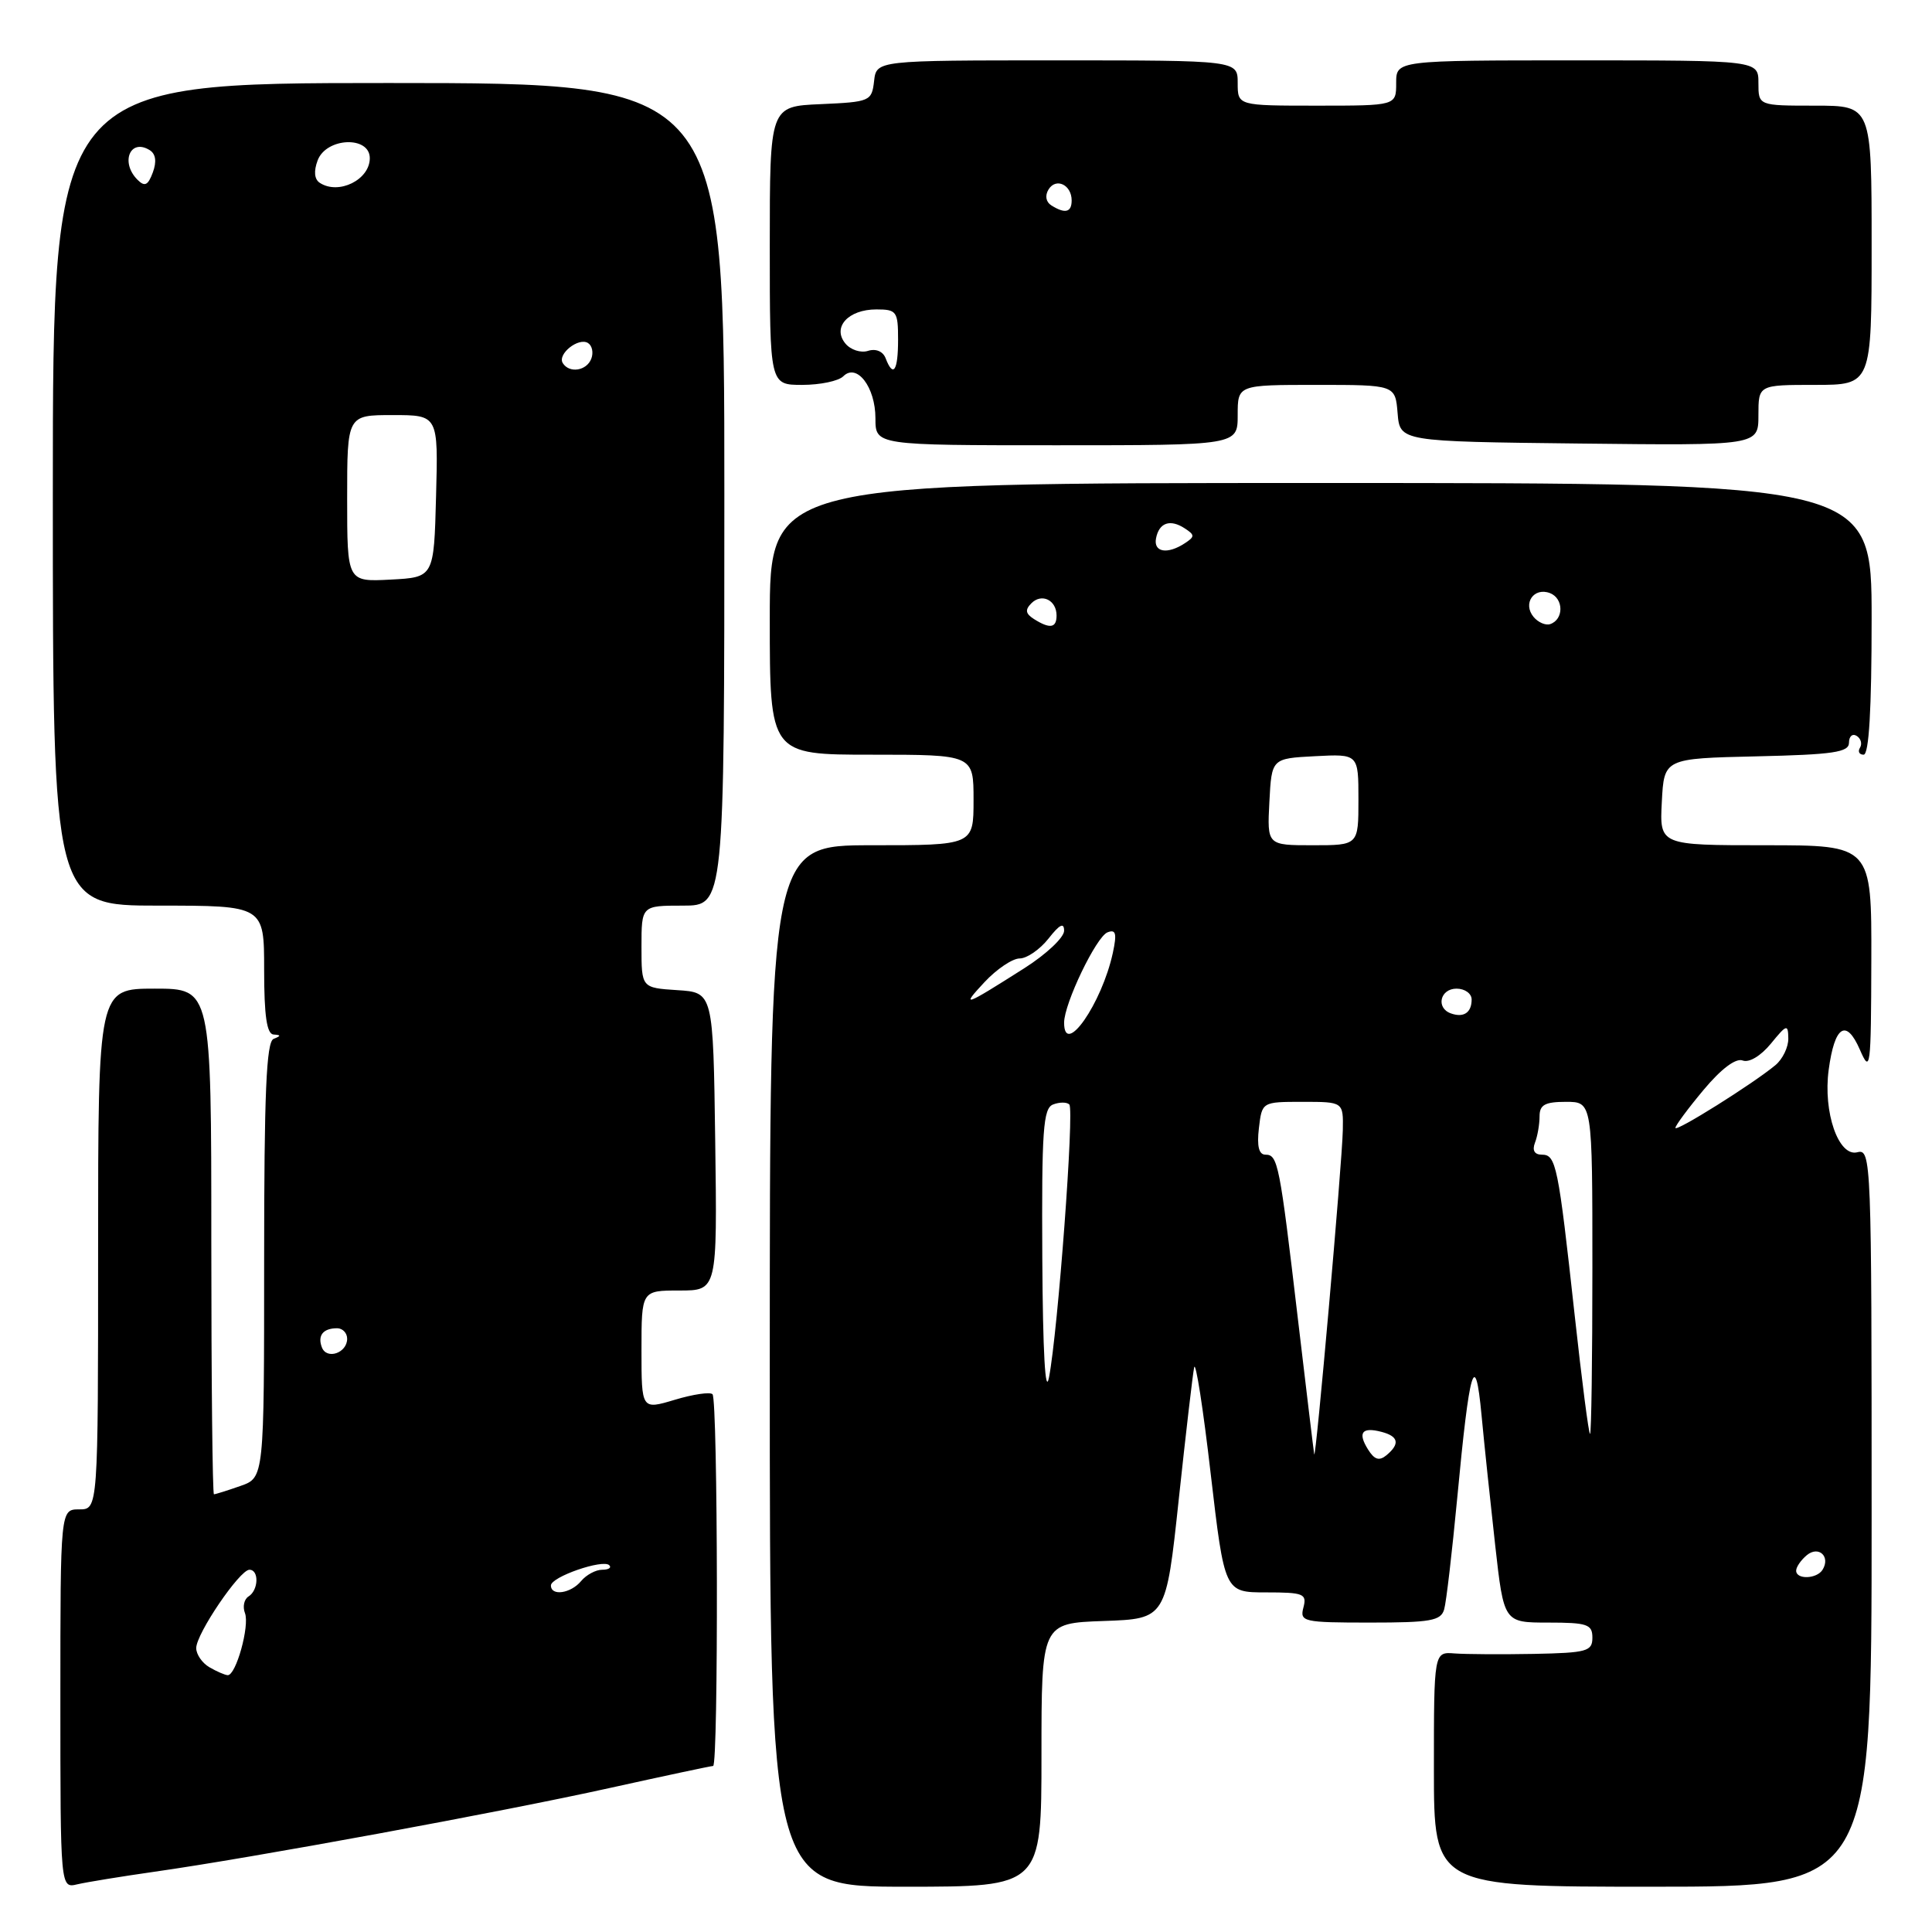 <?xml version="1.0" encoding="UTF-8" standalone="no"?>
<!DOCTYPE svg PUBLIC "-//W3C//DTD SVG 1.1//EN" "http://www.w3.org/Graphics/SVG/1.1/DTD/svg11.dtd" >
<svg xmlns="http://www.w3.org/2000/svg" xmlns:xlink="http://www.w3.org/1999/xlink" version="1.1" viewBox="0 0 256 256">
 <g >
 <path fill="currentColor"
d=" M 20.50 248.01 C 33.34 246.19 66.38 240.11 80.74 236.93 C 88.03 235.32 94.21 234.00 94.49 234.00 C 95.21 234.00 95.13 185.46 94.41 184.74 C 94.08 184.42 91.83 184.75 89.41 185.48 C 85.00 186.80 85.00 186.80 85.00 178.90 C 85.00 171.00 85.00 171.00 90.02 171.00 C 95.04 171.00 95.04 171.00 94.77 151.25 C 94.50 131.50 94.50 131.50 89.75 131.20 C 85.00 130.89 85.00 130.89 85.00 125.45 C 85.00 120.00 85.00 120.00 90.49 120.00 C 95.98 120.00 95.98 120.00 95.98 65.50 C 95.98 11.00 95.98 11.00 51.49 11.00 C 7.00 11.00 7.00 11.00 7.00 65.50 C 7.00 120.00 7.00 120.00 21.00 120.00 C 35.00 120.00 35.00 120.00 35.00 128.50 C 35.00 134.59 35.35 137.02 36.25 137.08 C 37.25 137.14 37.25 137.26 36.25 137.66 C 35.29 138.05 35.00 144.87 35.00 166.99 C 35.00 195.80 35.00 195.80 31.85 196.90 C 30.12 197.51 28.54 198.00 28.35 198.00 C 28.16 198.00 28.00 182.93 28.00 164.50 C 28.00 131.00 28.00 131.00 20.50 131.00 C 13.00 131.00 13.00 131.00 13.00 165.50 C 13.00 200.00 13.00 200.00 10.50 200.00 C 8.00 200.00 8.00 200.00 8.00 225.11 C 8.00 250.22 8.00 250.22 10.25 249.68 C 11.49 249.39 16.10 248.64 20.50 248.01 Z  M 138.00 232.54 C 138.00 215.08 138.00 215.08 146.25 214.79 C 154.50 214.50 154.50 214.50 156.19 198.69 C 157.12 190.00 158.04 182.12 158.23 181.19 C 158.43 180.26 159.42 186.59 160.42 195.25 C 162.26 211.00 162.26 211.00 167.75 211.00 C 172.74 211.00 173.19 211.18 172.71 213.00 C 172.21 214.89 172.68 215.00 181.53 215.00 C 189.56 215.00 190.93 214.76 191.36 213.25 C 191.64 212.29 192.41 205.65 193.09 198.50 C 194.72 181.14 195.47 178.58 196.31 187.50 C 196.67 191.35 197.49 199.11 198.12 204.75 C 199.27 215.00 199.27 215.00 205.14 215.00 C 210.33 215.00 211.00 215.23 211.00 217.00 C 211.00 218.81 210.28 219.01 203.25 219.15 C 198.99 219.23 194.26 219.20 192.75 219.09 C 190.00 218.87 190.00 218.87 190.00 234.44 C 190.00 250.00 190.00 250.00 219.00 250.00 C 248.00 250.00 248.00 250.00 248.00 201.09 C 248.00 153.60 247.95 152.20 246.11 152.68 C 243.62 153.33 241.55 147.38 242.31 141.76 C 243.09 135.92 244.63 134.92 246.44 139.08 C 247.84 142.30 247.92 141.63 247.96 127.25 C 248.00 112.00 248.00 112.00 233.95 112.00 C 219.90 112.00 219.90 112.00 220.20 106.25 C 220.50 100.50 220.50 100.50 232.75 100.22 C 242.95 99.99 245.00 99.68 245.00 98.41 C 245.00 97.57 245.46 97.16 246.02 97.51 C 246.58 97.86 246.77 98.56 246.46 99.07 C 246.14 99.58 246.36 100.00 246.94 100.00 C 247.65 100.00 248.00 94.00 248.00 82.00 C 248.00 64.00 248.00 64.00 175.00 64.00 C 102.00 64.00 102.00 64.00 102.00 82.00 C 102.00 100.00 102.00 100.00 115.50 100.00 C 129.00 100.00 129.00 100.00 129.00 106.00 C 129.00 112.00 129.00 112.00 115.50 112.00 C 102.00 112.00 102.00 112.00 102.00 181.00 C 102.00 250.00 102.00 250.00 120.00 250.00 C 138.00 250.00 138.00 250.00 138.00 232.54 Z  M 164.00 55.00 C 164.00 51.00 164.00 51.00 174.44 51.00 C 184.88 51.00 184.88 51.00 185.19 54.75 C 185.50 58.50 185.50 58.50 209.25 58.77 C 233.00 59.04 233.00 59.04 233.00 55.02 C 233.00 51.00 233.00 51.00 240.50 51.00 C 248.00 51.00 248.00 51.00 248.00 32.50 C 248.00 14.00 248.00 14.00 240.50 14.00 C 233.00 14.00 233.00 14.00 233.00 11.00 C 233.00 8.00 233.00 8.00 209.00 8.00 C 185.00 8.00 185.00 8.00 185.00 11.00 C 185.00 14.00 185.00 14.00 174.50 14.00 C 164.00 14.00 164.00 14.00 164.00 11.00 C 164.00 8.00 164.00 8.00 140.07 8.00 C 116.13 8.00 116.13 8.00 115.82 10.75 C 115.51 13.41 115.29 13.51 108.75 13.80 C 102.00 14.09 102.00 14.09 102.00 32.55 C 102.00 51.00 102.00 51.00 106.30 51.00 C 108.67 51.00 111.11 50.49 111.74 49.86 C 113.53 48.07 116.00 51.29 116.00 55.43 C 116.00 59.00 116.00 59.00 140.00 59.00 C 164.00 59.00 164.00 59.00 164.00 55.00 Z  M 27.75 220.92 C 26.79 220.36 26.00 219.22 26.00 218.38 C 26.00 216.48 31.76 208.00 33.05 208.00 C 34.35 208.00 34.26 210.72 32.93 211.54 C 32.34 211.91 32.13 212.90 32.46 213.75 C 33.10 215.43 31.27 222.02 30.17 221.97 C 29.80 221.95 28.71 221.48 27.75 220.92 Z  M 73.00 210.08 C 73.00 208.95 79.90 206.56 80.73 207.40 C 81.06 207.73 80.64 208.00 79.79 208.00 C 78.94 208.00 77.68 208.68 77.00 209.50 C 75.63 211.15 73.00 211.53 73.00 210.08 Z  M 42.65 178.53 C 42.05 176.96 42.81 176.00 44.67 176.00 C 45.40 176.00 46.00 176.63 46.00 177.39 C 46.00 179.28 43.29 180.21 42.65 178.53 Z  M 46.00 66.05 C 46.00 55.00 46.00 55.00 52.03 55.00 C 58.07 55.00 58.07 55.00 57.78 65.75 C 57.50 76.50 57.50 76.50 51.75 76.80 C 46.00 77.10 46.00 77.10 46.00 66.05 Z  M 74.57 48.11 C 73.83 46.92 76.65 44.67 77.91 45.45 C 78.46 45.79 78.66 46.72 78.35 47.53 C 77.73 49.15 75.43 49.50 74.57 48.11 Z  M 18.22 23.82 C 15.92 21.52 17.24 18.29 19.83 19.89 C 20.64 20.39 20.78 21.41 20.25 22.85 C 19.61 24.57 19.18 24.78 18.22 23.82 Z  M 42.38 24.23 C 41.65 23.76 41.55 22.69 42.09 21.25 C 43.23 18.21 49.00 17.97 49.00 20.96 C 49.00 23.82 44.87 25.86 42.38 24.23 Z  M 238.00 208.12 C 238.00 207.64 238.63 206.72 239.41 206.07 C 240.98 204.77 242.58 206.25 241.50 208.00 C 240.74 209.23 238.00 209.33 238.00 208.12 Z  M 181.27 192.06 C 179.87 189.82 180.47 189.05 183.06 189.73 C 185.32 190.32 185.53 191.32 183.71 192.83 C 182.75 193.62 182.12 193.42 181.27 192.06 Z  M 174.14 192.70 C 174.06 192.26 173.09 184.16 171.97 174.70 C 169.55 154.14 169.33 153.00 167.68 153.00 C 166.81 153.00 166.53 151.89 166.81 149.50 C 167.22 146.00 167.22 146.00 172.61 146.00 C 178.00 146.00 178.00 146.00 177.93 149.75 C 177.84 154.17 174.33 193.87 174.14 192.70 Z  M 208.65 174.25 C 206.47 154.37 206.19 153.00 204.31 153.00 C 203.33 153.00 203.00 152.44 203.39 151.42 C 203.73 150.55 204.00 148.97 204.00 147.92 C 204.00 146.39 204.72 146.00 207.50 146.00 C 211.00 146.00 211.00 146.00 211.00 168.00 C 211.00 180.10 210.86 190.00 210.69 190.00 C 210.51 190.00 209.60 182.91 208.65 174.25 Z  M 138.11 166.72 C 138.02 149.74 138.22 146.85 139.54 146.35 C 140.39 146.02 141.36 146.02 141.69 146.35 C 142.37 147.03 140.18 176.41 139.00 182.50 C 138.51 185.03 138.18 179.21 138.11 166.72 Z  M 222.00 149.45 C 222.00 149.14 223.68 146.87 225.73 144.42 C 228.06 141.63 230.00 140.17 230.91 140.52 C 231.76 140.85 233.31 139.92 234.65 138.29 C 236.75 135.72 236.93 135.66 236.96 137.60 C 236.98 138.75 236.21 140.34 235.25 141.14 C 232.28 143.61 222.00 150.05 222.00 149.45 Z  M 141.00 135.51 C 141.00 132.98 145.26 124.12 146.75 123.54 C 147.86 123.11 148.01 123.68 147.46 126.25 C 146.00 132.99 141.00 140.16 141.00 135.51 Z  M 192.25 134.28 C 190.23 133.56 190.82 131.00 193.00 131.00 C 194.10 131.00 195.00 131.65 195.00 132.44 C 195.00 134.18 193.94 134.89 192.25 134.28 Z  M 130.44 130.15 C 132.05 128.42 134.16 127.00 135.11 127.00 C 136.07 127.00 137.79 125.81 138.93 124.37 C 140.40 122.49 141.00 122.19 141.00 123.33 C 141.00 124.22 138.64 126.44 135.75 128.28 C 127.69 133.40 127.28 133.54 130.44 130.15 Z  M 168.20 106.25 C 168.50 100.50 168.50 100.50 174.25 100.20 C 180.00 99.90 180.00 99.90 180.00 105.95 C 180.00 112.00 180.00 112.00 173.95 112.00 C 167.90 112.00 167.90 112.00 168.20 106.25 Z  M 137.01 82.03 C 135.88 81.31 135.80 80.80 136.67 79.93 C 138.04 78.56 140.00 79.52 140.00 81.56 C 140.00 83.22 139.12 83.36 137.01 82.03 Z  M 203.21 81.75 C 201.73 79.97 203.24 77.77 205.38 78.59 C 207.21 79.30 207.23 82.09 205.40 82.70 C 204.80 82.90 203.81 82.47 203.21 81.75 Z  M 153.18 71.33 C 153.58 69.25 155.05 68.74 157.00 70.02 C 158.33 70.89 158.33 71.11 157.00 71.98 C 154.69 73.50 152.82 73.18 153.18 71.33 Z  M 117.35 47.47 C 117.00 46.56 116.06 46.16 115.02 46.49 C 114.07 46.80 112.71 46.36 112.02 45.52 C 110.24 43.37 112.39 41.00 116.12 41.00 C 118.81 41.00 119.00 41.26 119.00 45.00 C 119.00 49.15 118.36 50.11 117.35 47.47 Z  M 139.30 27.21 C 138.58 26.75 138.44 25.91 138.94 25.10 C 139.93 23.50 142.00 24.49 142.00 26.56 C 142.00 28.15 141.12 28.36 139.30 27.21 Z "/>
</g>
</svg>